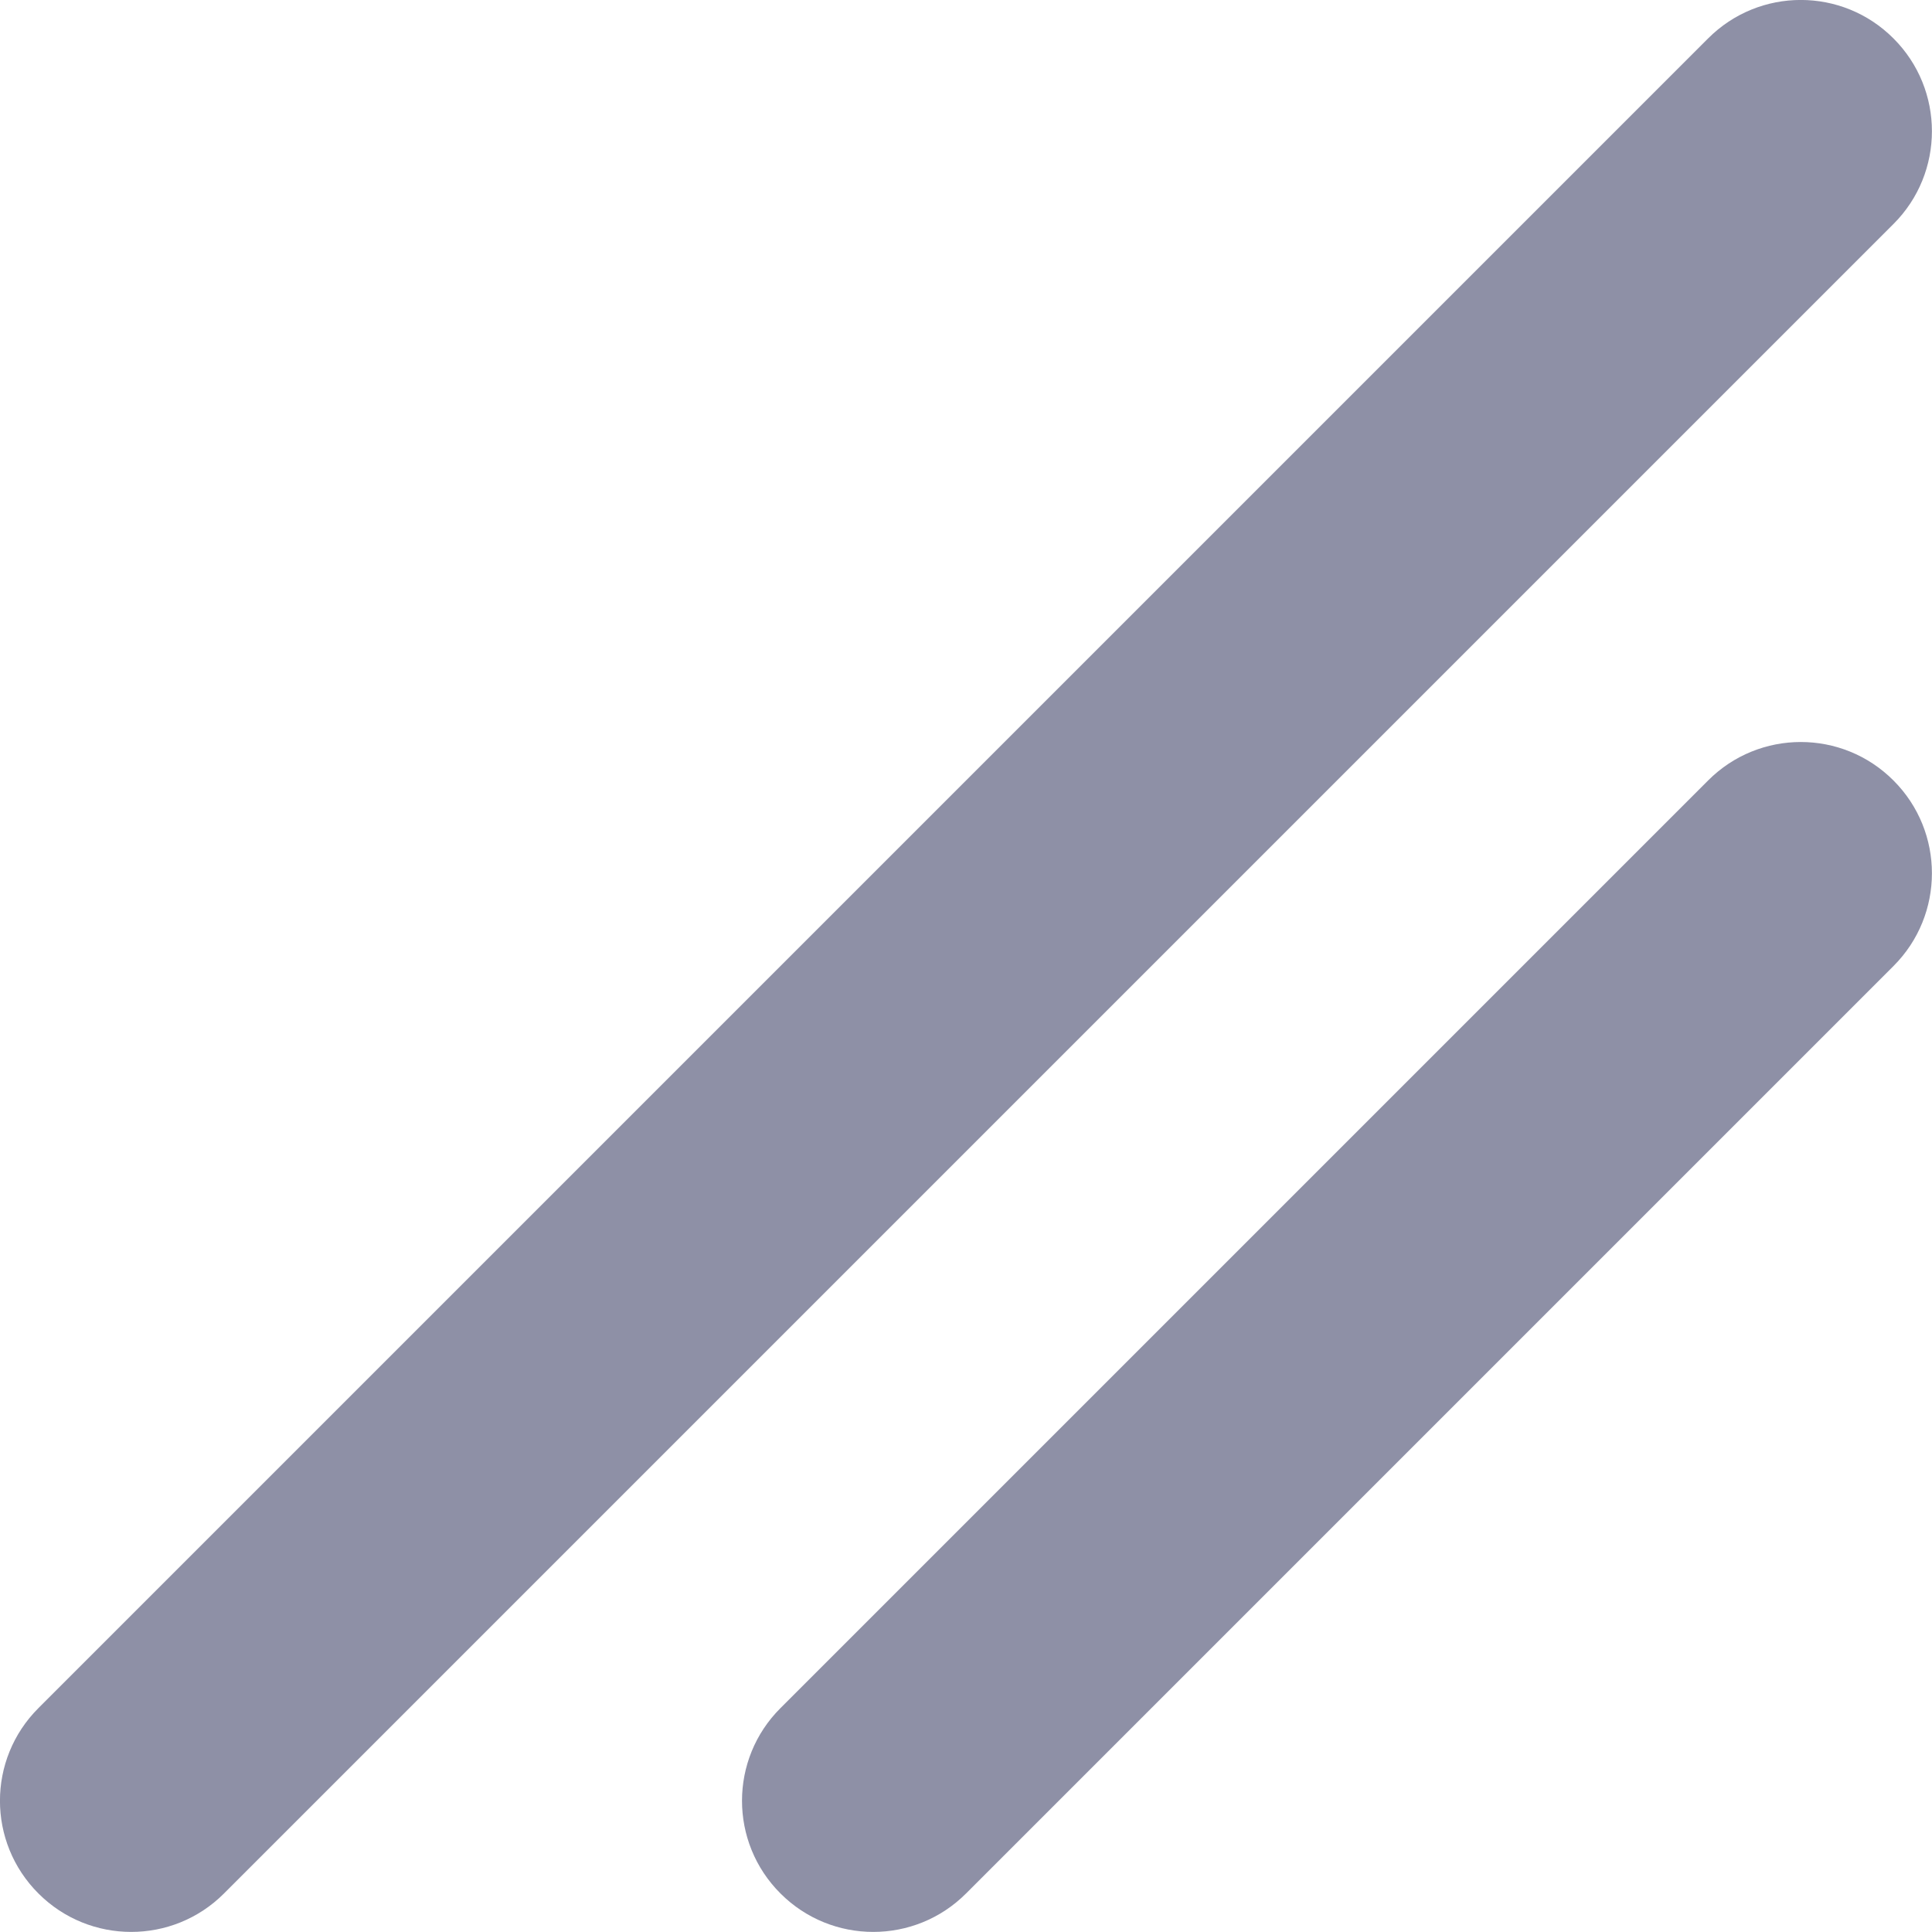 <svg width="12" height="12" viewBox="0 0 12 12" fill="none" xmlns="http://www.w3.org/2000/svg">
<path fill-rule="evenodd" clip-rule="evenodd" d="M11.761 0.239C11.443 -0.08 10.927 -0.08 10.609 0.239L0.239 10.609C-0.08 10.927 -0.08 11.443 0.239 11.761C0.557 12.079 1.073 12.079 1.391 11.761L11.761 1.391C12.079 1.073 12.079 0.557 11.761 0.239ZM11.761 4.848C11.443 4.529 10.927 4.529 10.609 4.848L4.848 10.609C4.529 10.927 4.529 11.443 4.848 11.761C5.166 12.079 5.682 12.079 6 11.761L11.761 6C12.079 5.682 12.079 5.166 11.761 4.848Z" fill="#8E90A6"/>
</svg>
